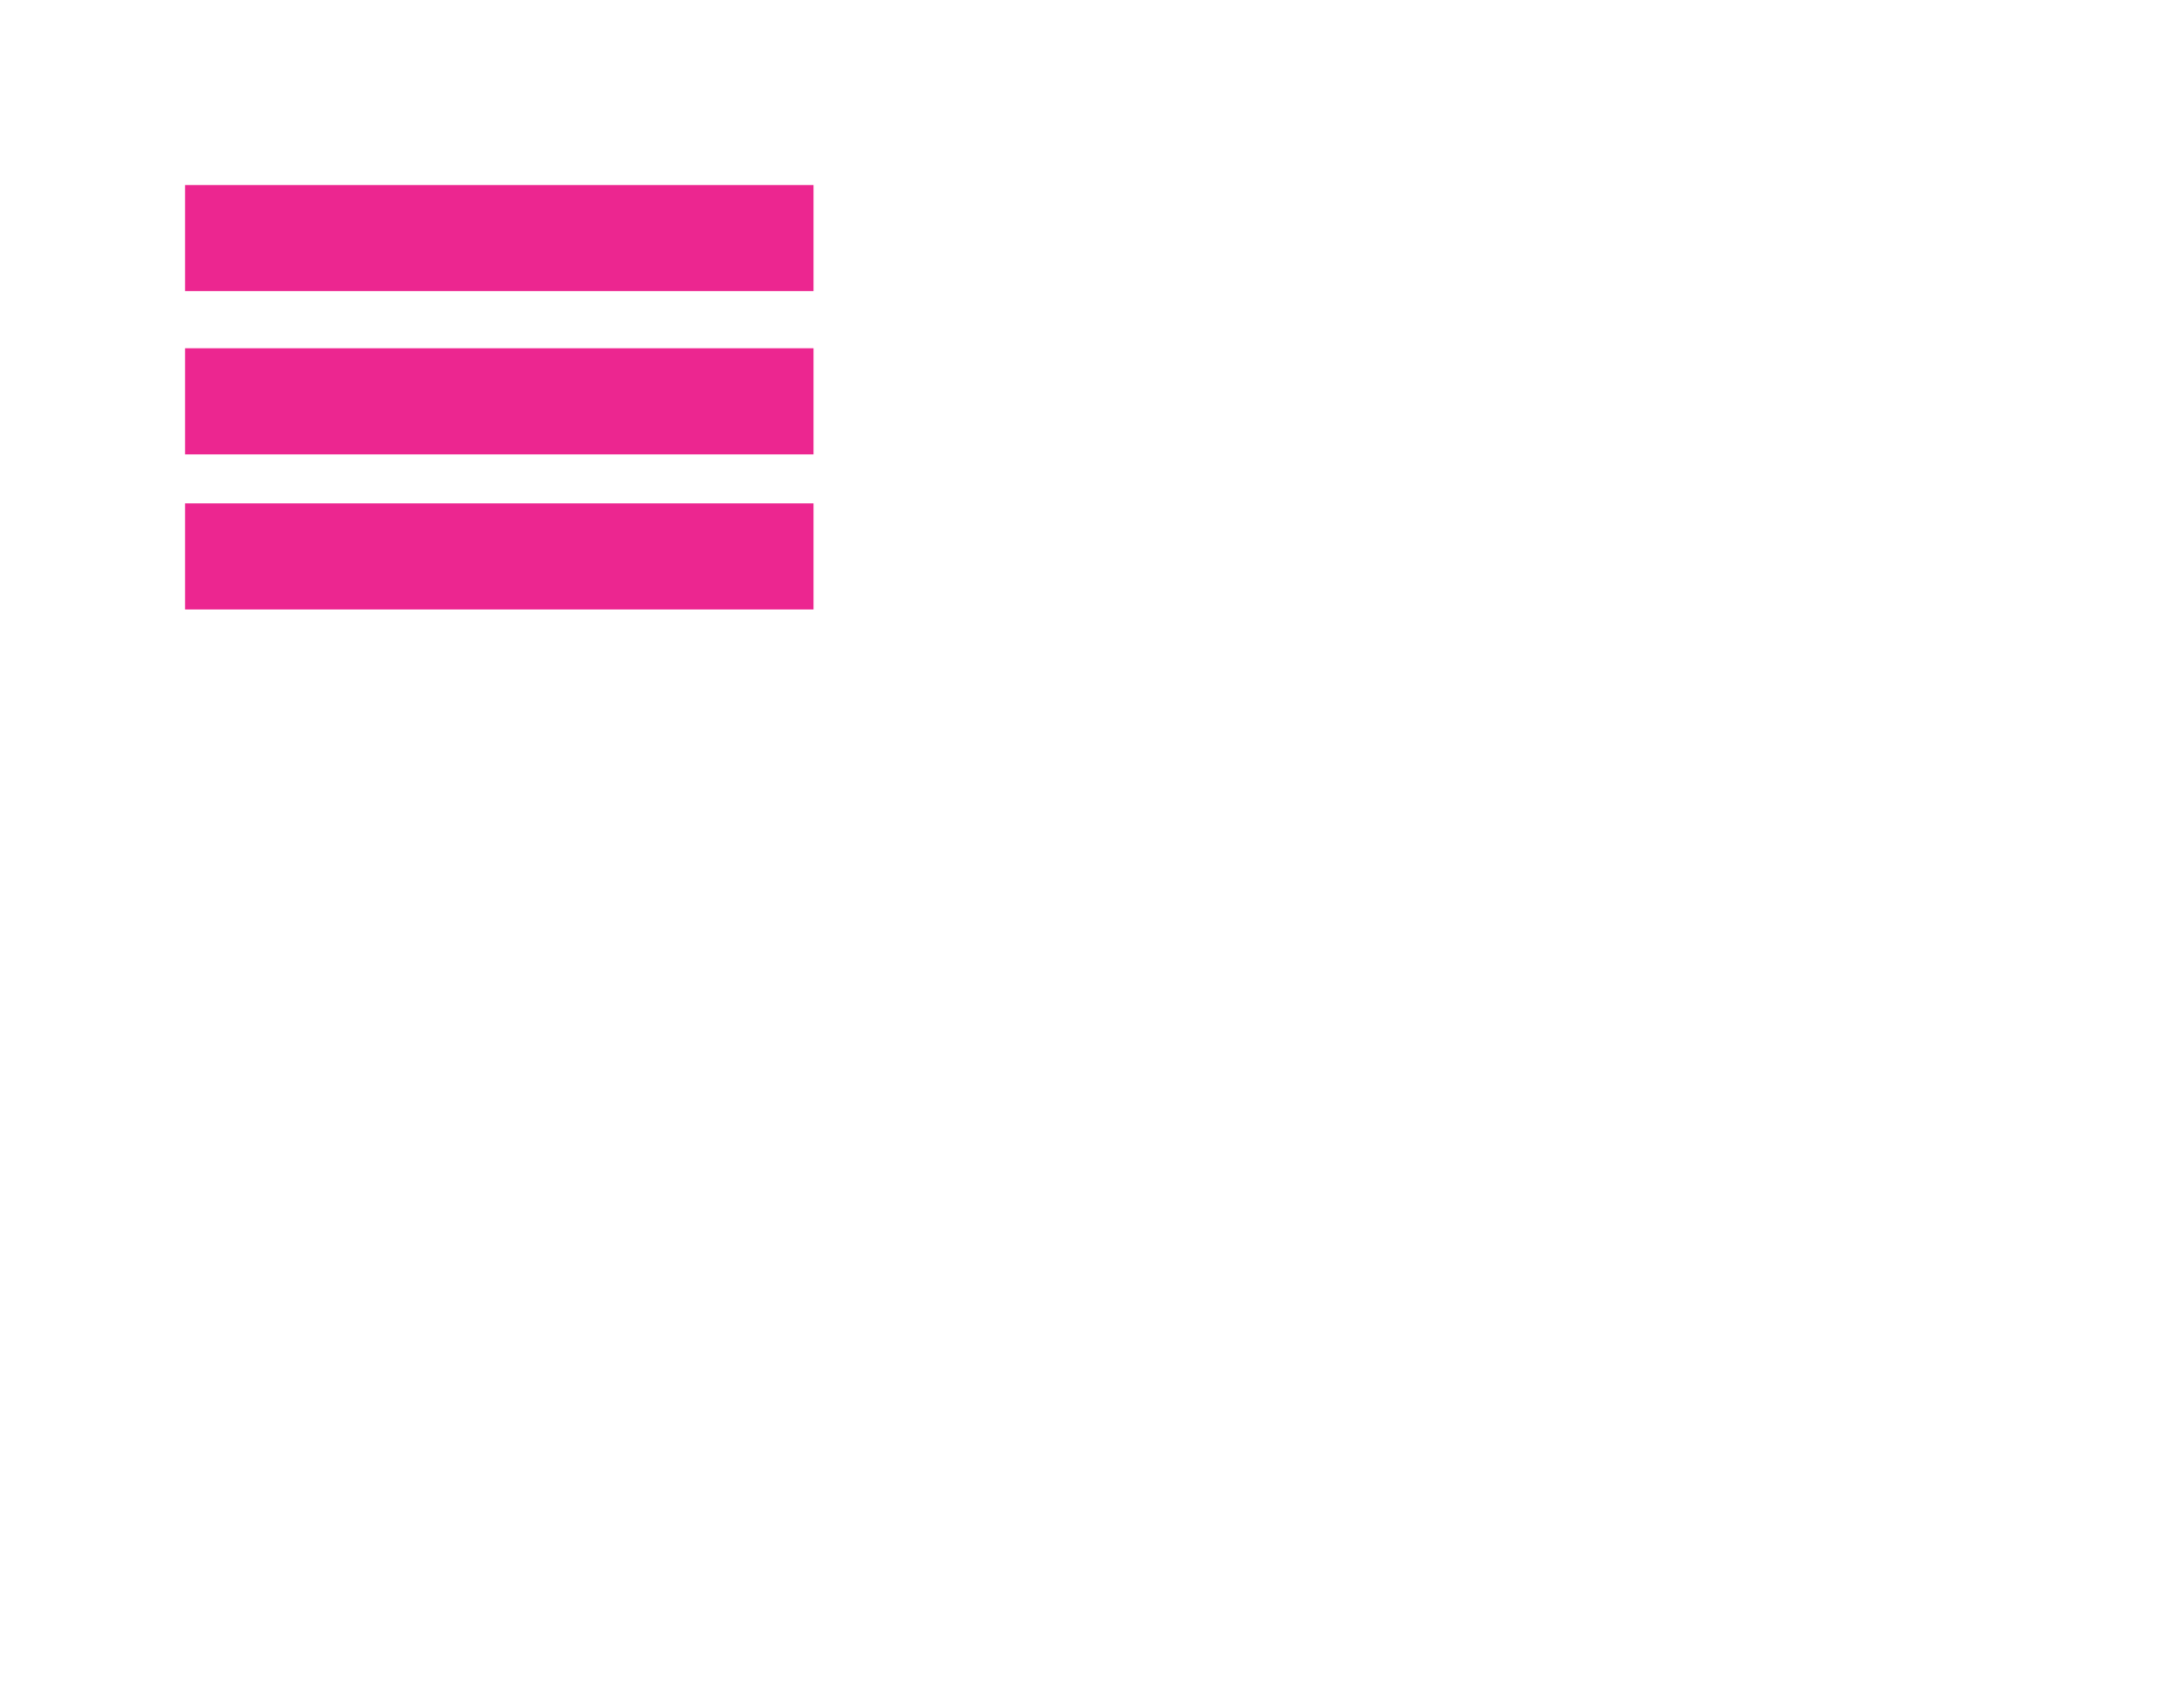 <?xml version="1.0" encoding="utf-8"?>
<!-- Generator: Adobe Illustrator 17.0.0, SVG Export Plug-In . SVG Version: 6.00 Build 0)  -->
<!DOCTYPE svg PUBLIC "-//W3C//DTD SVG 1.1//EN" "http://www.w3.org/Graphics/SVG/1.1/DTD/svg11.dtd">
<svg version="1.1" id="Layer_1" xmlns="http://www.w3.org/2000/svg" xmlns:xlink="http://www.w3.org/1999/xlink" x="0px" y="0px"
	 width="792px" height="612px" viewBox="0 0 792 612" enable-background="new 0 0 792 612" xml:space="preserve">
<rect x="67.096" y="67.082" fill="#EC2690" width="227.912" height="38.479"/>
<rect x="67.096" y="126.279" fill="#EC2690" width="227.912" height="38.479"/>
<rect x="67.096" y="182.517" fill="#EC2690" width="227.912" height="38.479"/>
</svg>
